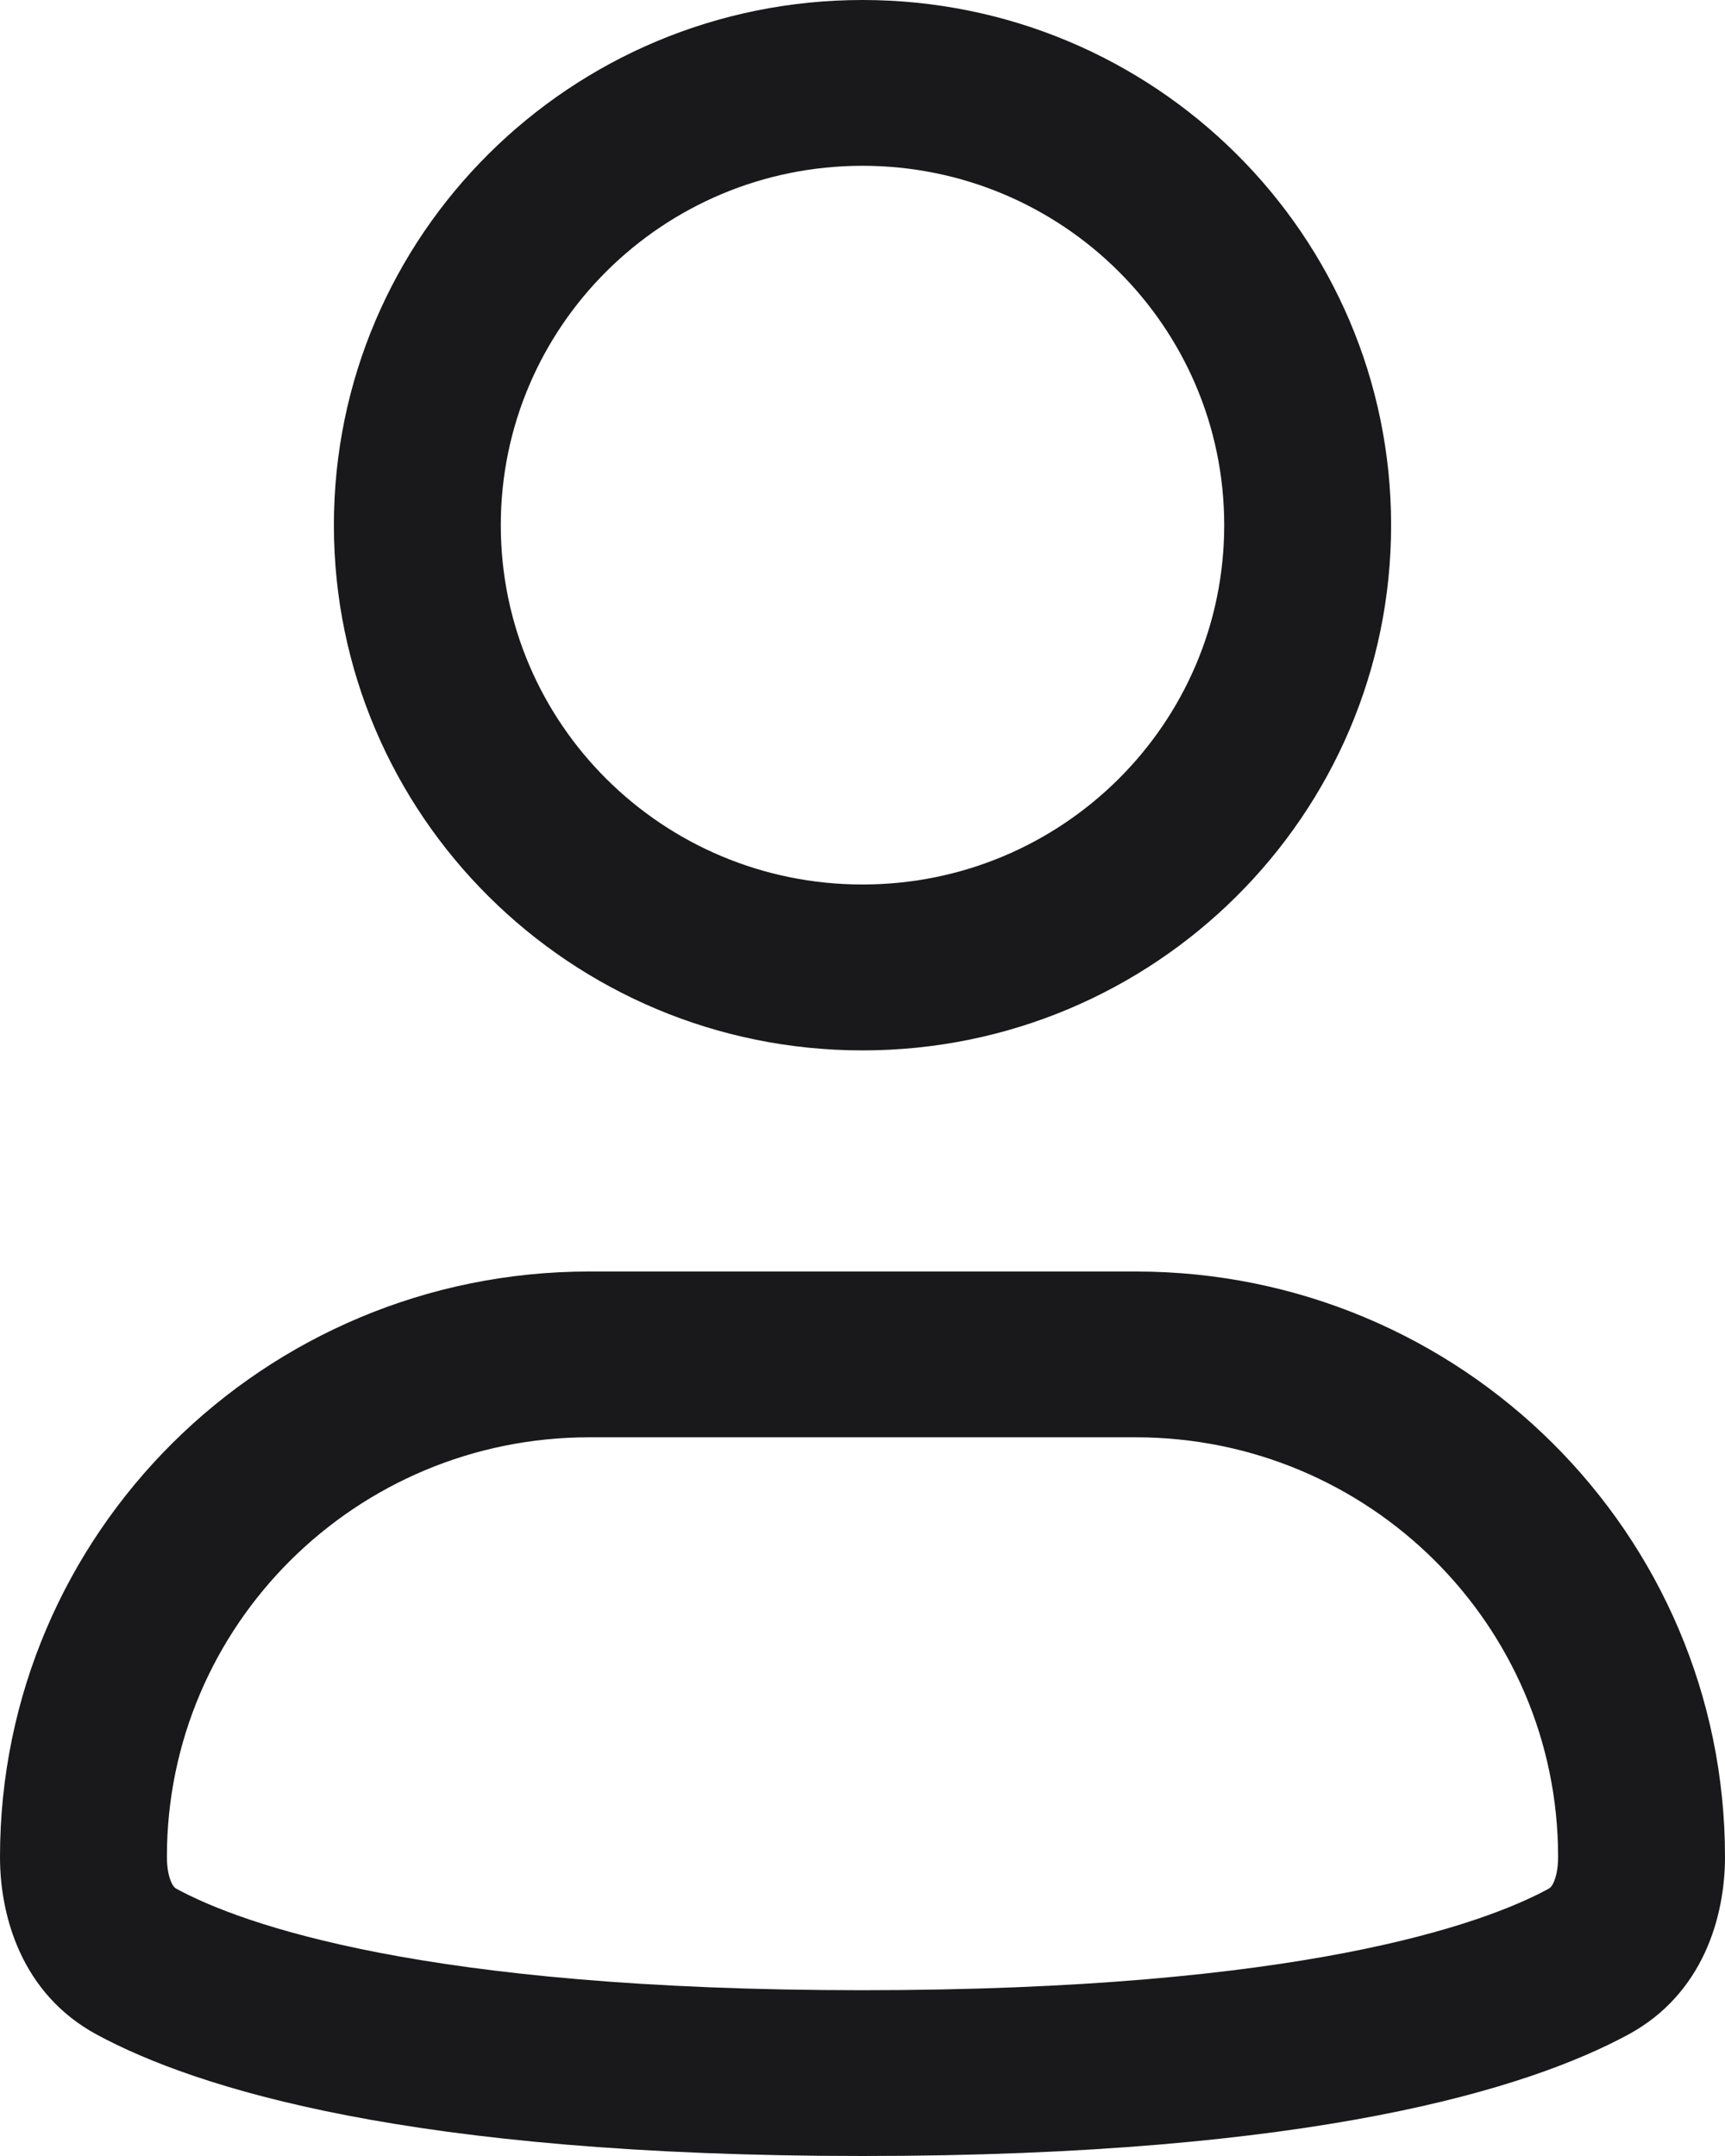 <svg width="16" height="20" viewBox="0 0 16 20" fill="none" xmlns="http://www.w3.org/2000/svg">
<path fill-rule="evenodd" clip-rule="evenodd" d="M8 1.538C6.147 1.538 4.645 3.031 4.645 4.872C4.645 6.713 6.147 8.205 8 8.205C9.853 8.205 11.355 6.713 11.355 4.872C11.355 3.031 9.853 1.538 8 1.538ZM3.097 4.872C3.097 2.181 5.292 0 8 0C10.708 0 12.903 2.181 12.903 4.872C12.903 7.562 10.708 9.744 8 9.744C5.292 9.744 3.097 7.562 3.097 4.872Z" fill="#19191B"/>
<path fill-rule="evenodd" clip-rule="evenodd" d="M5.466 13.333C3.302 13.333 1.548 15.076 1.548 17.226C1.548 17.339 1.569 17.419 1.591 17.465C1.609 17.504 1.625 17.515 1.638 17.522C2.24 17.848 3.927 18.462 8 18.462C12.073 18.462 13.76 17.848 14.362 17.522C14.375 17.515 14.391 17.504 14.409 17.465C14.431 17.419 14.452 17.339 14.452 17.226C14.452 15.076 12.698 13.333 10.534 13.333H5.466ZM0 17.226C0 14.226 2.447 11.795 5.466 11.795H10.534C13.553 11.795 16 14.226 16 17.226C16 17.777 15.799 18.497 15.102 18.874C14.178 19.373 12.196 20 8 20C3.804 20 1.822 19.373 0.898 18.874C0.201 18.497 0 17.777 0 17.226Z" fill="#19191B"/>
</svg>
